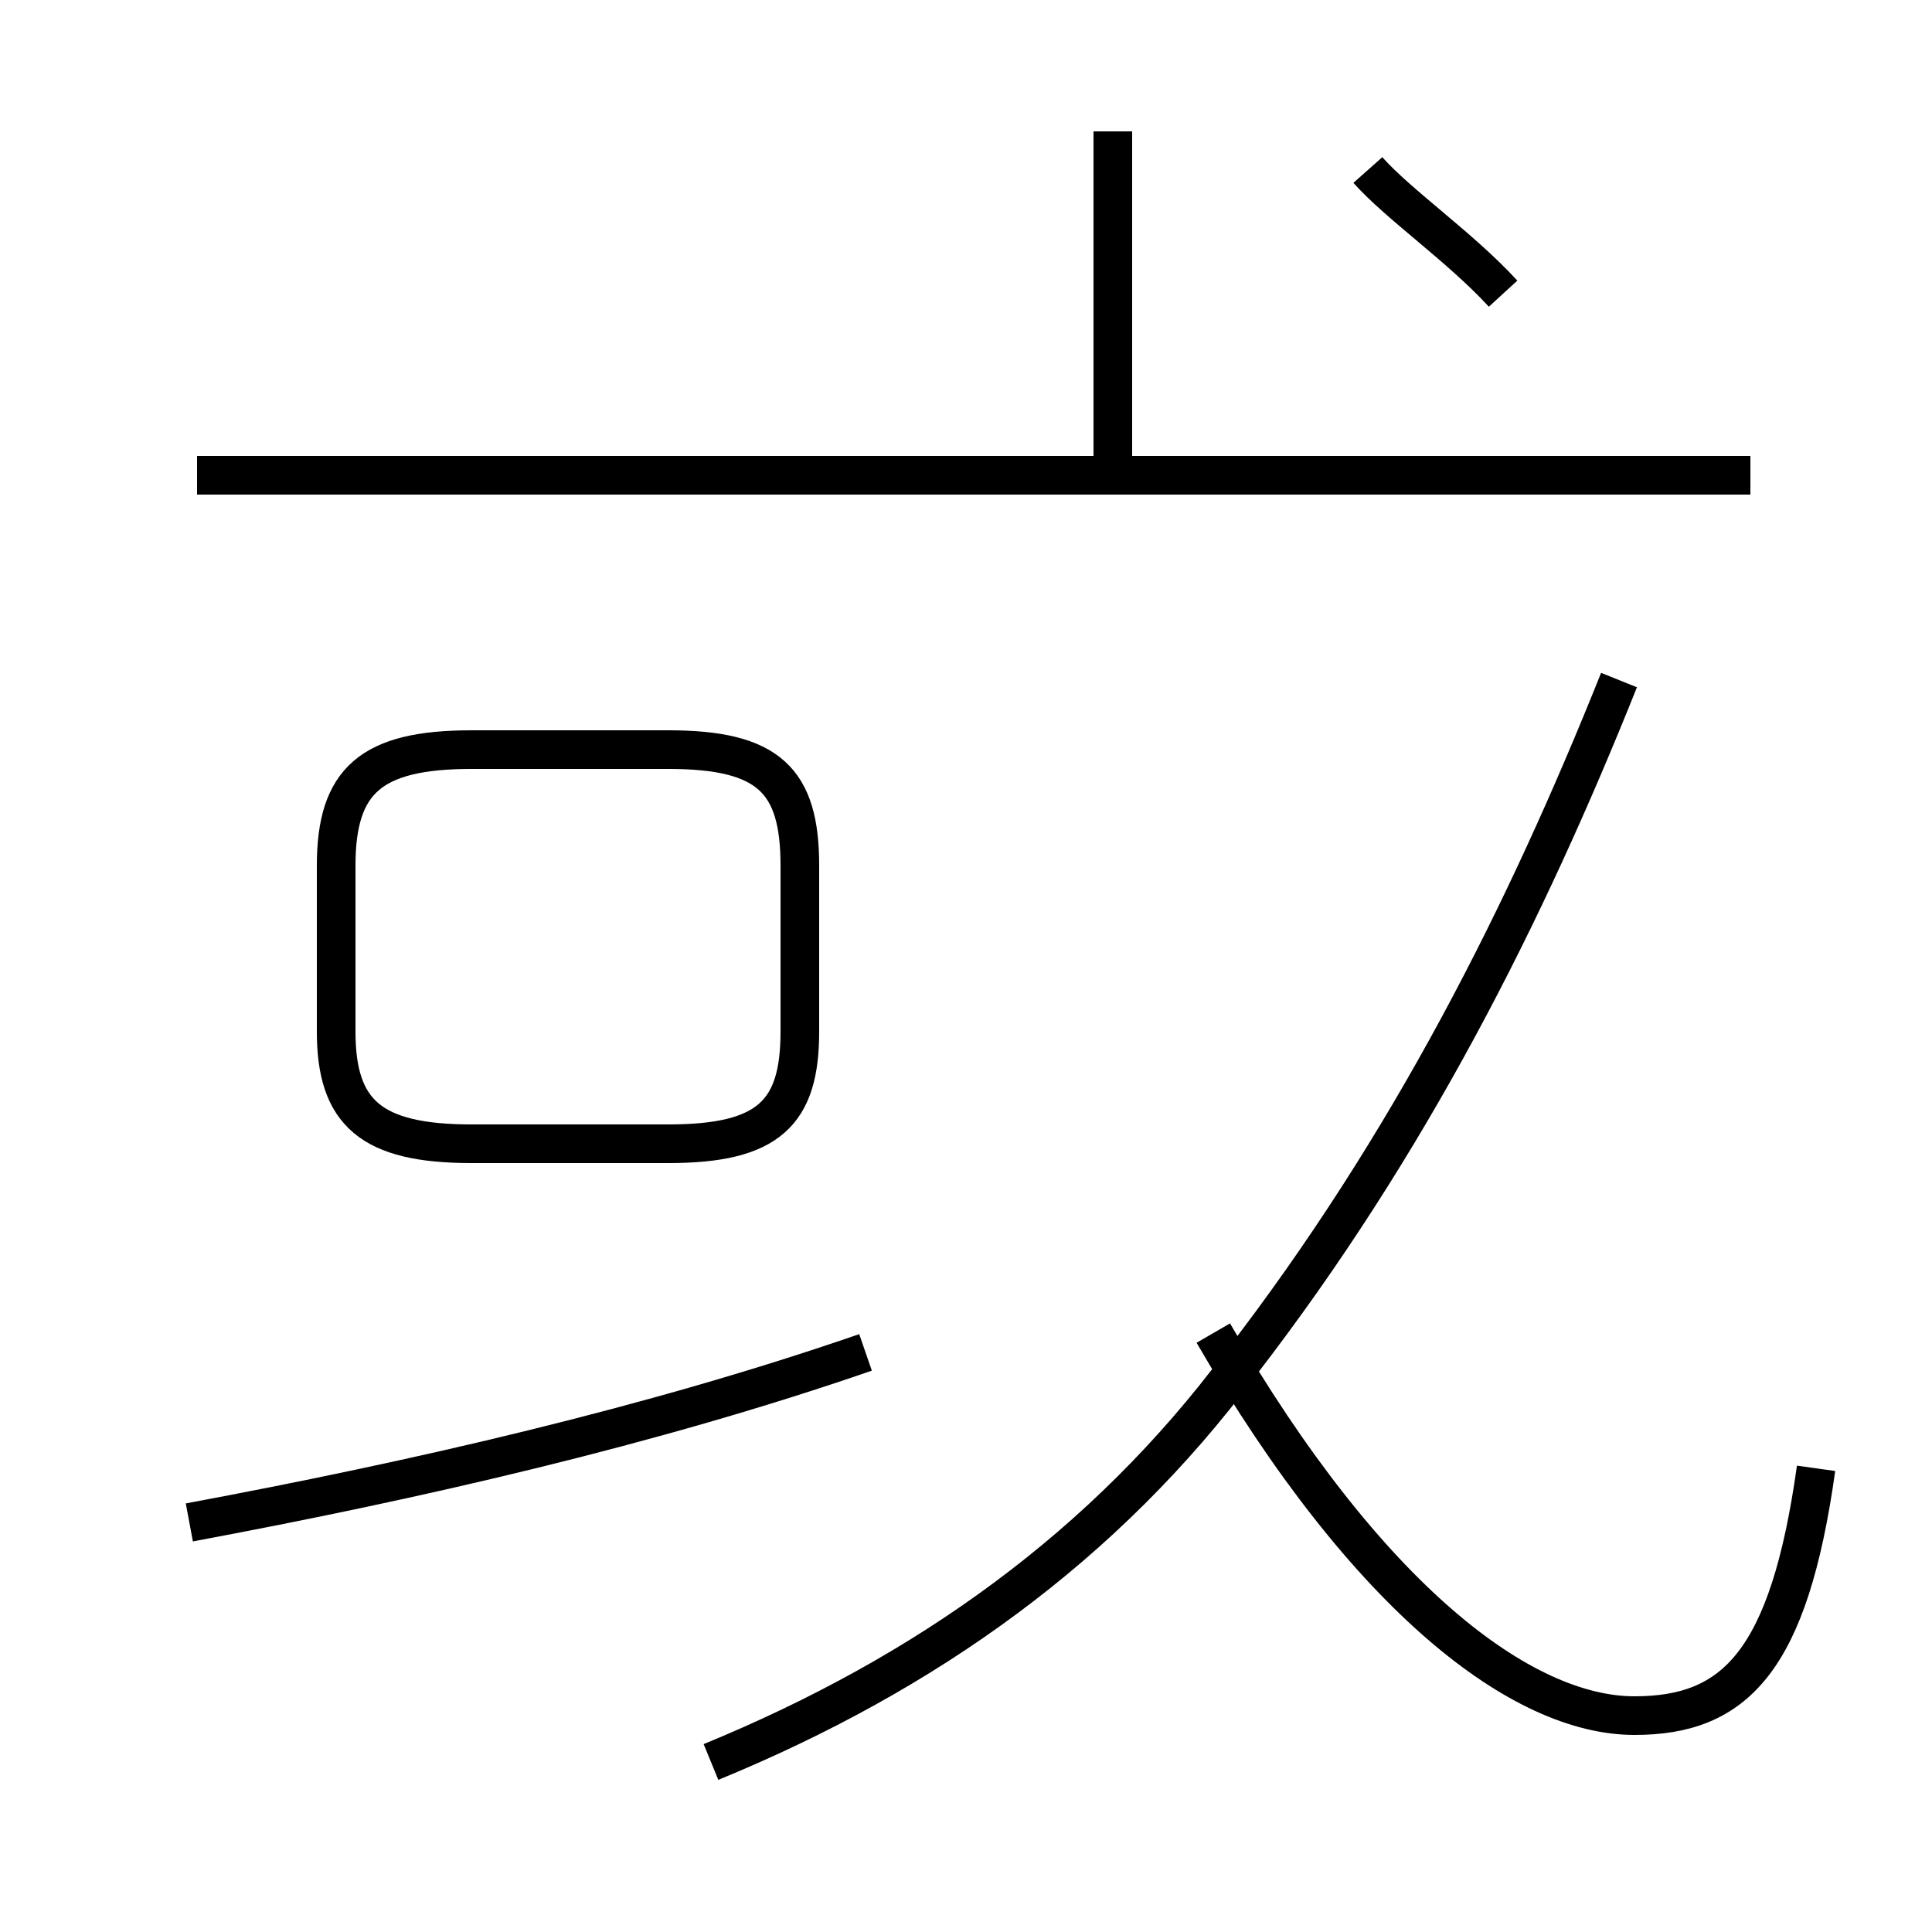 <?xml version='1.0' encoding='utf8'?>
<svg viewBox="0.0 -44.0 50.0 50.0" version="1.1" xmlns="http://www.w3.org/2000/svg">
<rect x="0.0" y="-44.0" width="50.0" height="50.0" fill="#808080" stroke="none"/>
<rect x="-1000" y="-1000" width="2000" height="2000" stroke="white" fill="white"/>
<g style="fill:none; stroke:#000000;  stroke-width:1">
<path d="M 4.9 4.6 C 10.8 5.7 16.9 7.1 22.4 9.0 M 12.2 14.4 L 17.3 14.4 C 19.9 14.4 20.7 15.2 20.7 17.3 L 20.7 21.6 C 20.7 23.8 19.9 24.6 17.3 24.6 L 12.2 24.6 C 9.6 24.6 8.7 23.8 8.7 21.6 L 8.7 17.3 C 8.7 15.2 9.6 14.4 12.2 14.4 Z M 18.4 -1.6 C 24.0 0.7 28.6 4.0 32.1 8.7 C 36.5 14.4 39.5 20.4 41.9 26.4 M 28.8 31.4 L 28.8 40.6 M 45.3 31.7 L 5.1 31.7 M 47.0 6.0 C 46.3 1.0 44.9 -0.4 42.3 -0.4 C 39.4 -0.4 35.4 2.6 31.4 9.5 M 38.9 36.4 C 37.8 37.6 36.2 38.7 35.4 39.6 " transform="scale(1, -1)" />
</g>
</svg>